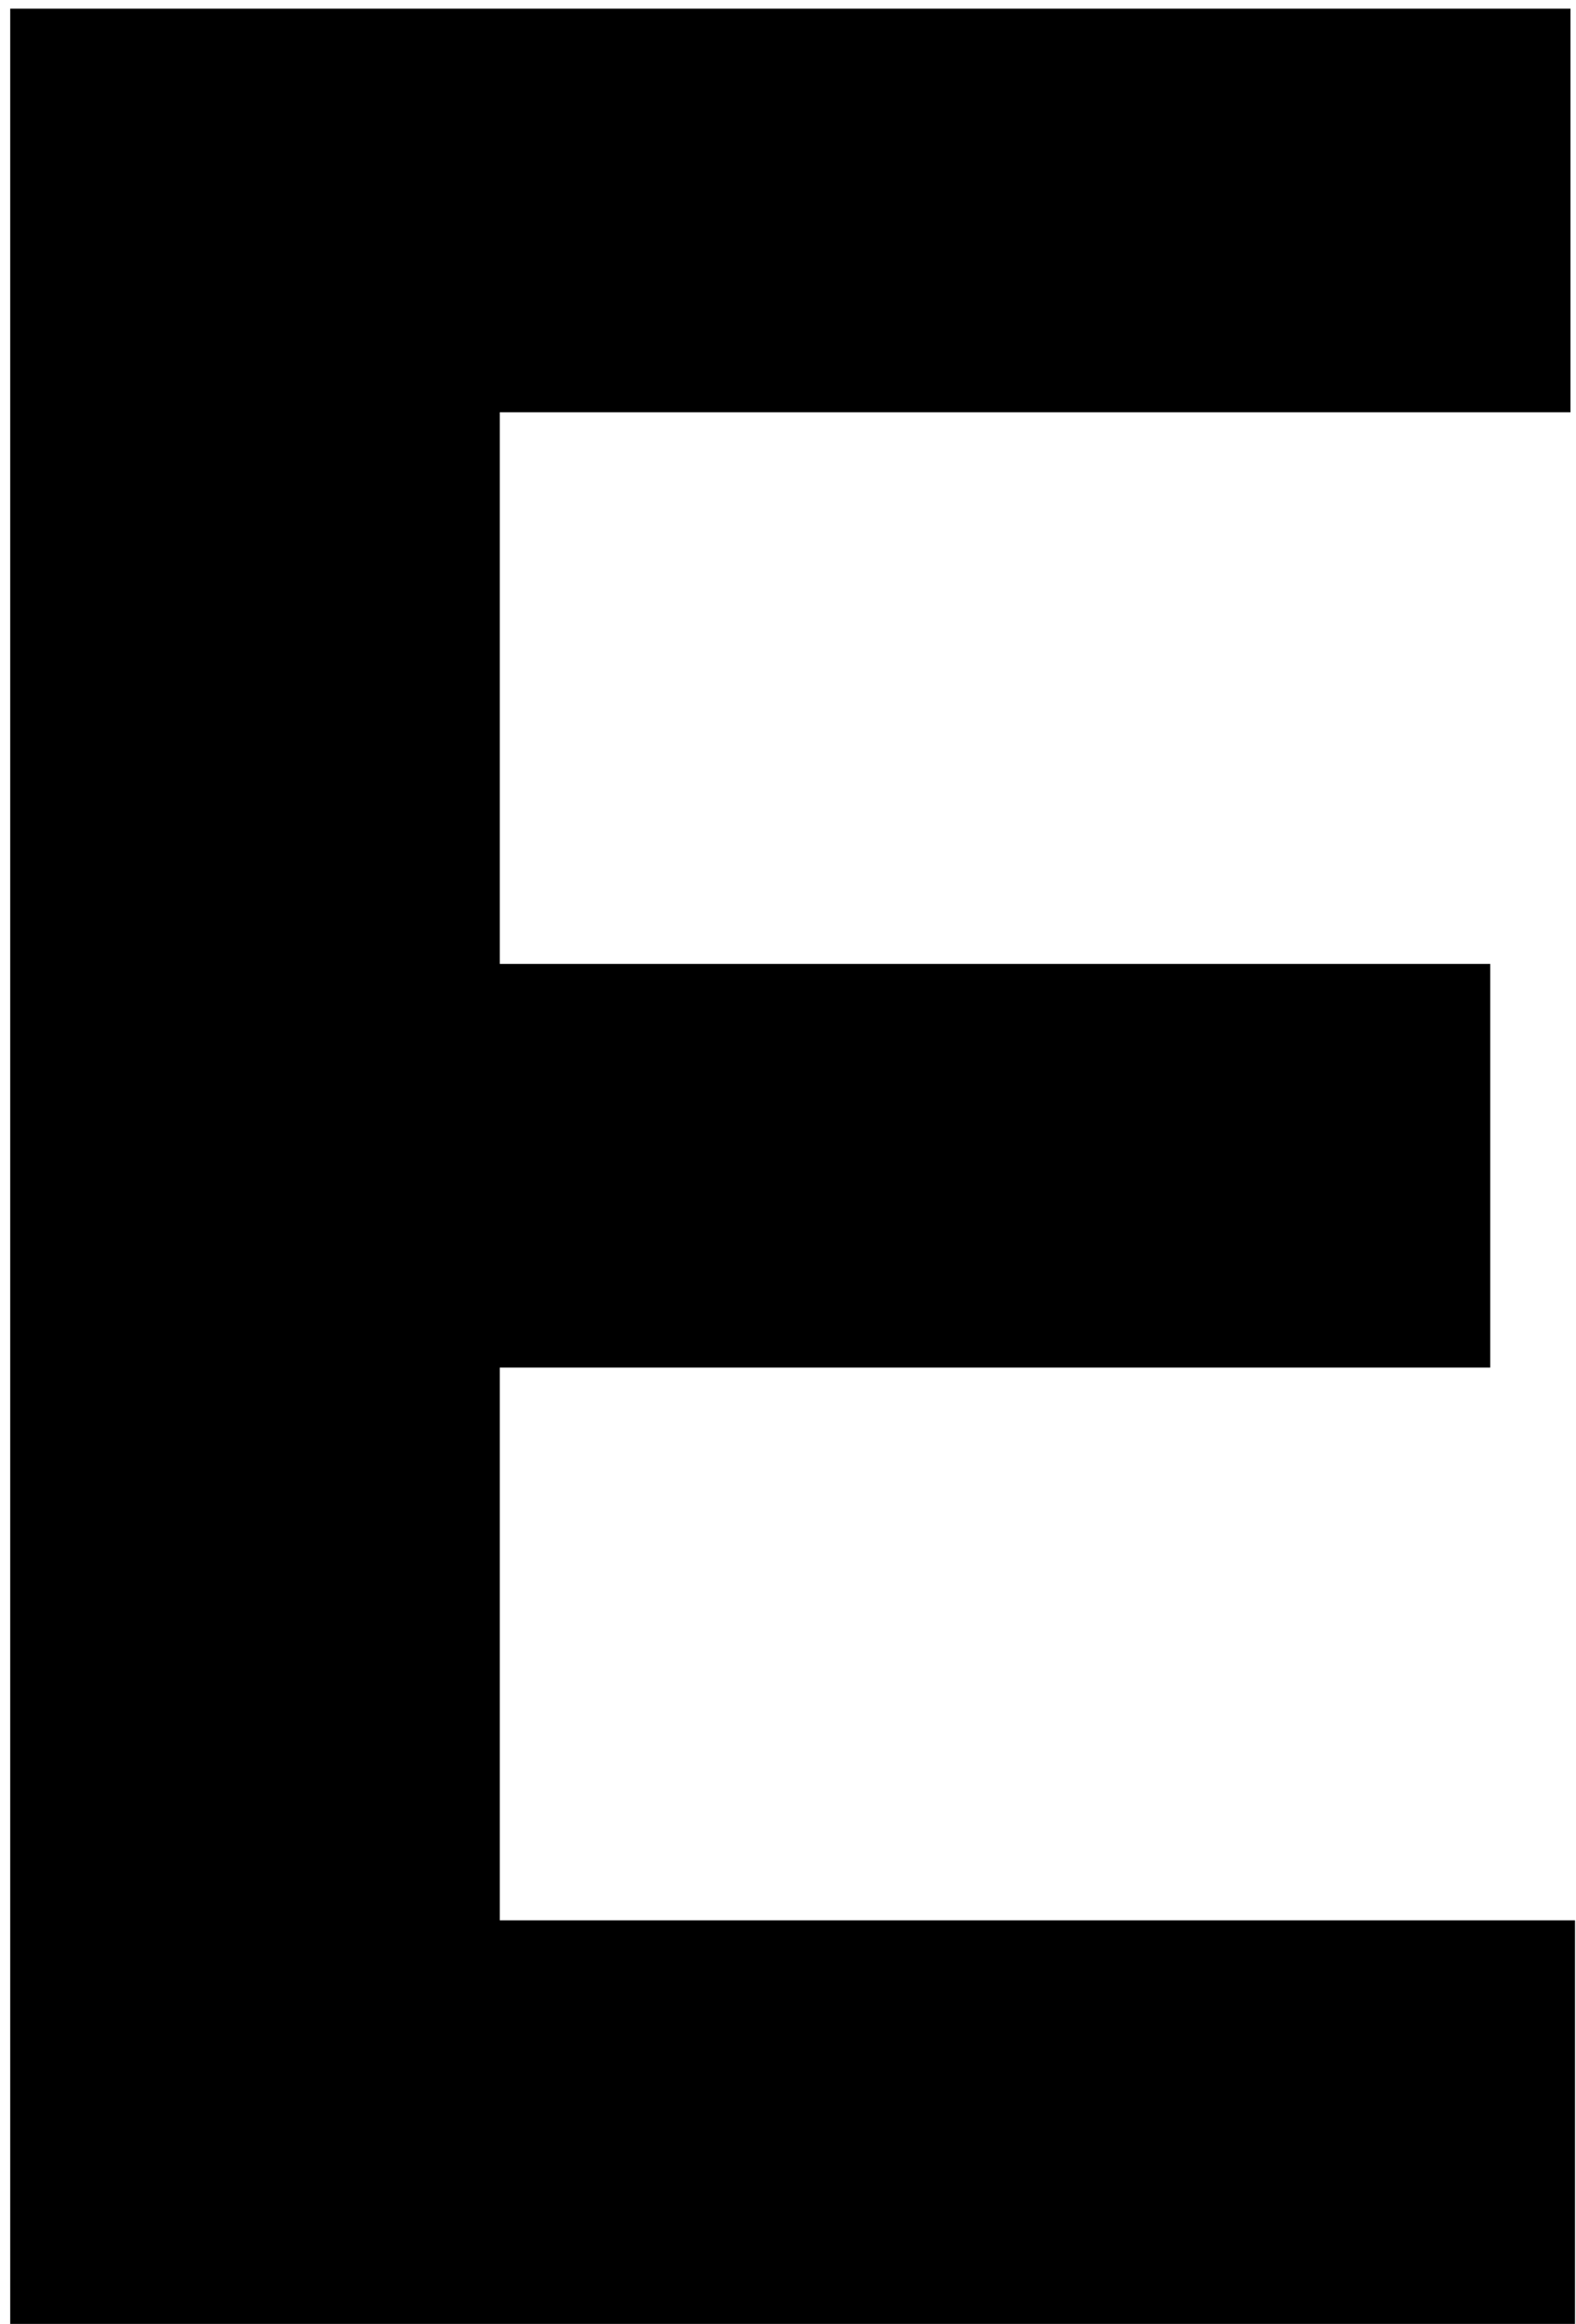 <svg width="99" height="146" viewBox="0 0 99 146" fill="none" xmlns="http://www.w3.org/2000/svg">
<path d="M0.642 146V0.545H98.653V25.901H31.395V60.56H93.611V85.915H31.395V120.645H98.938V146H0.642Z" fill="currentColor"/>
</svg>
